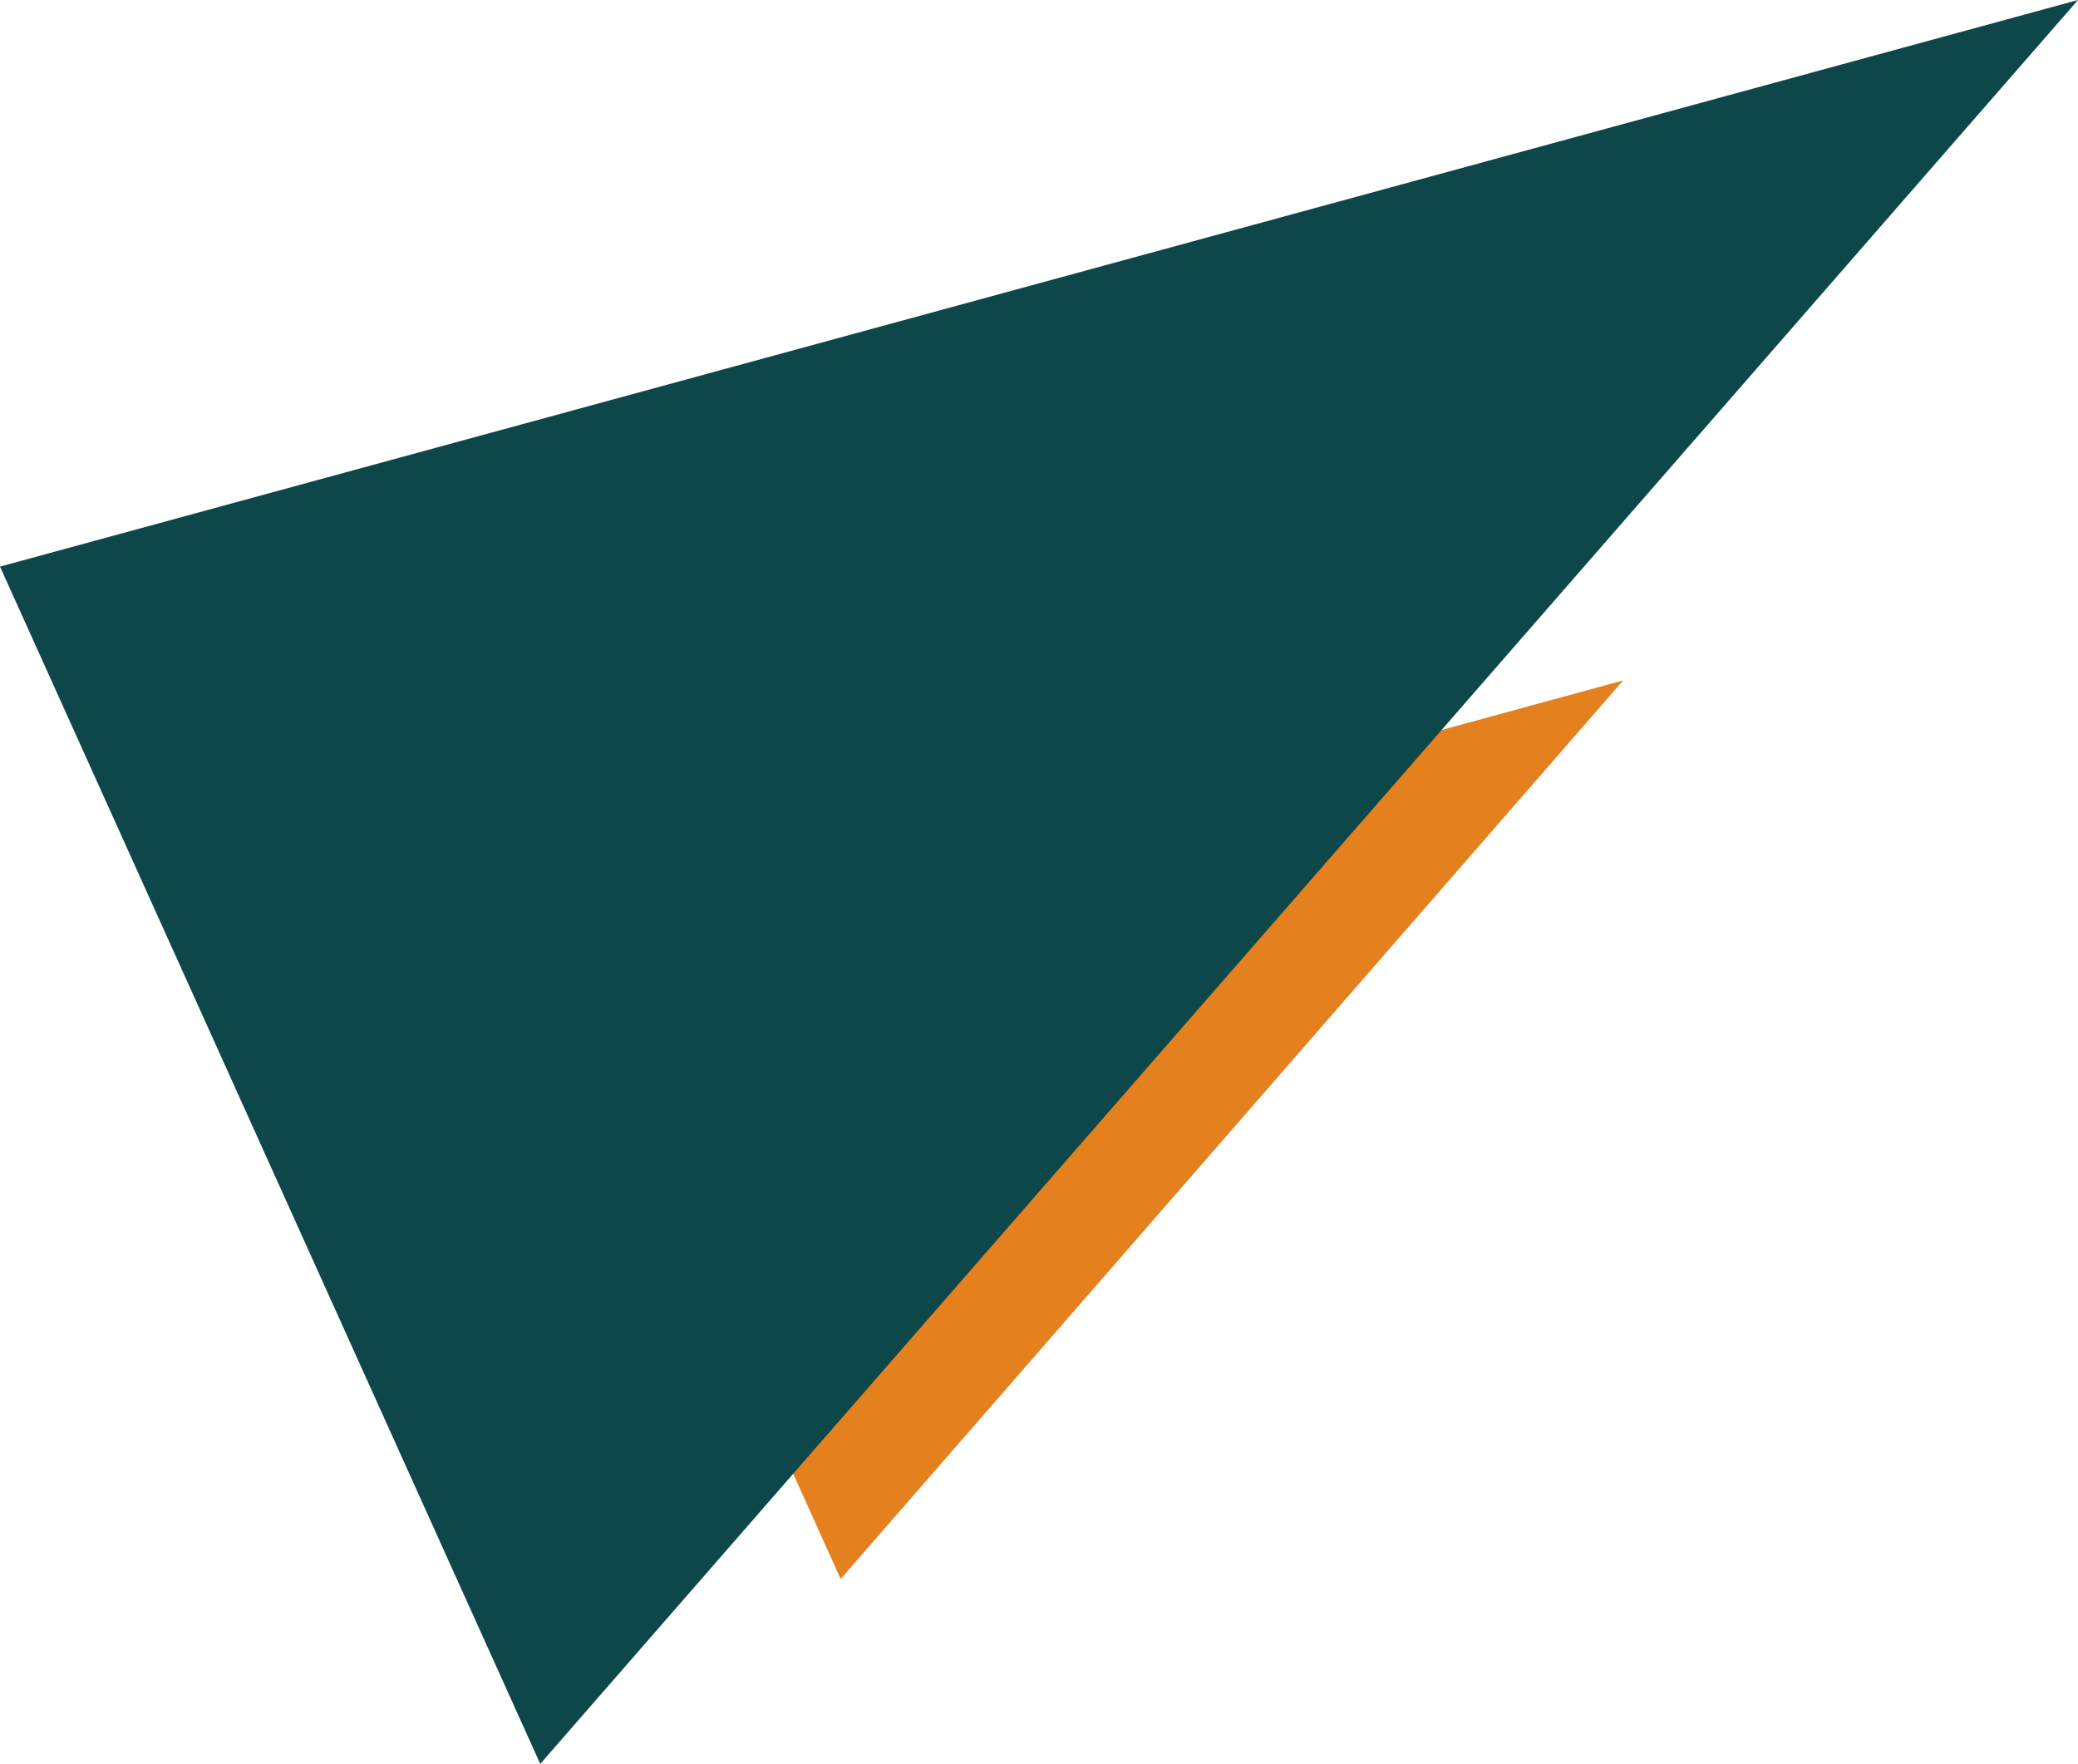 <svg width="562" height="477" viewBox="0 0 562 477" fill="none" xmlns="http://www.w3.org/2000/svg">
<path d="M227.356 427L153 262.056L439 184L227.356 427Z" fill="#E5801F"/>
<path d="M146.111 477L0 153.222L562 0L146.111 477Z" fill="#0E4749"/>
</svg>
